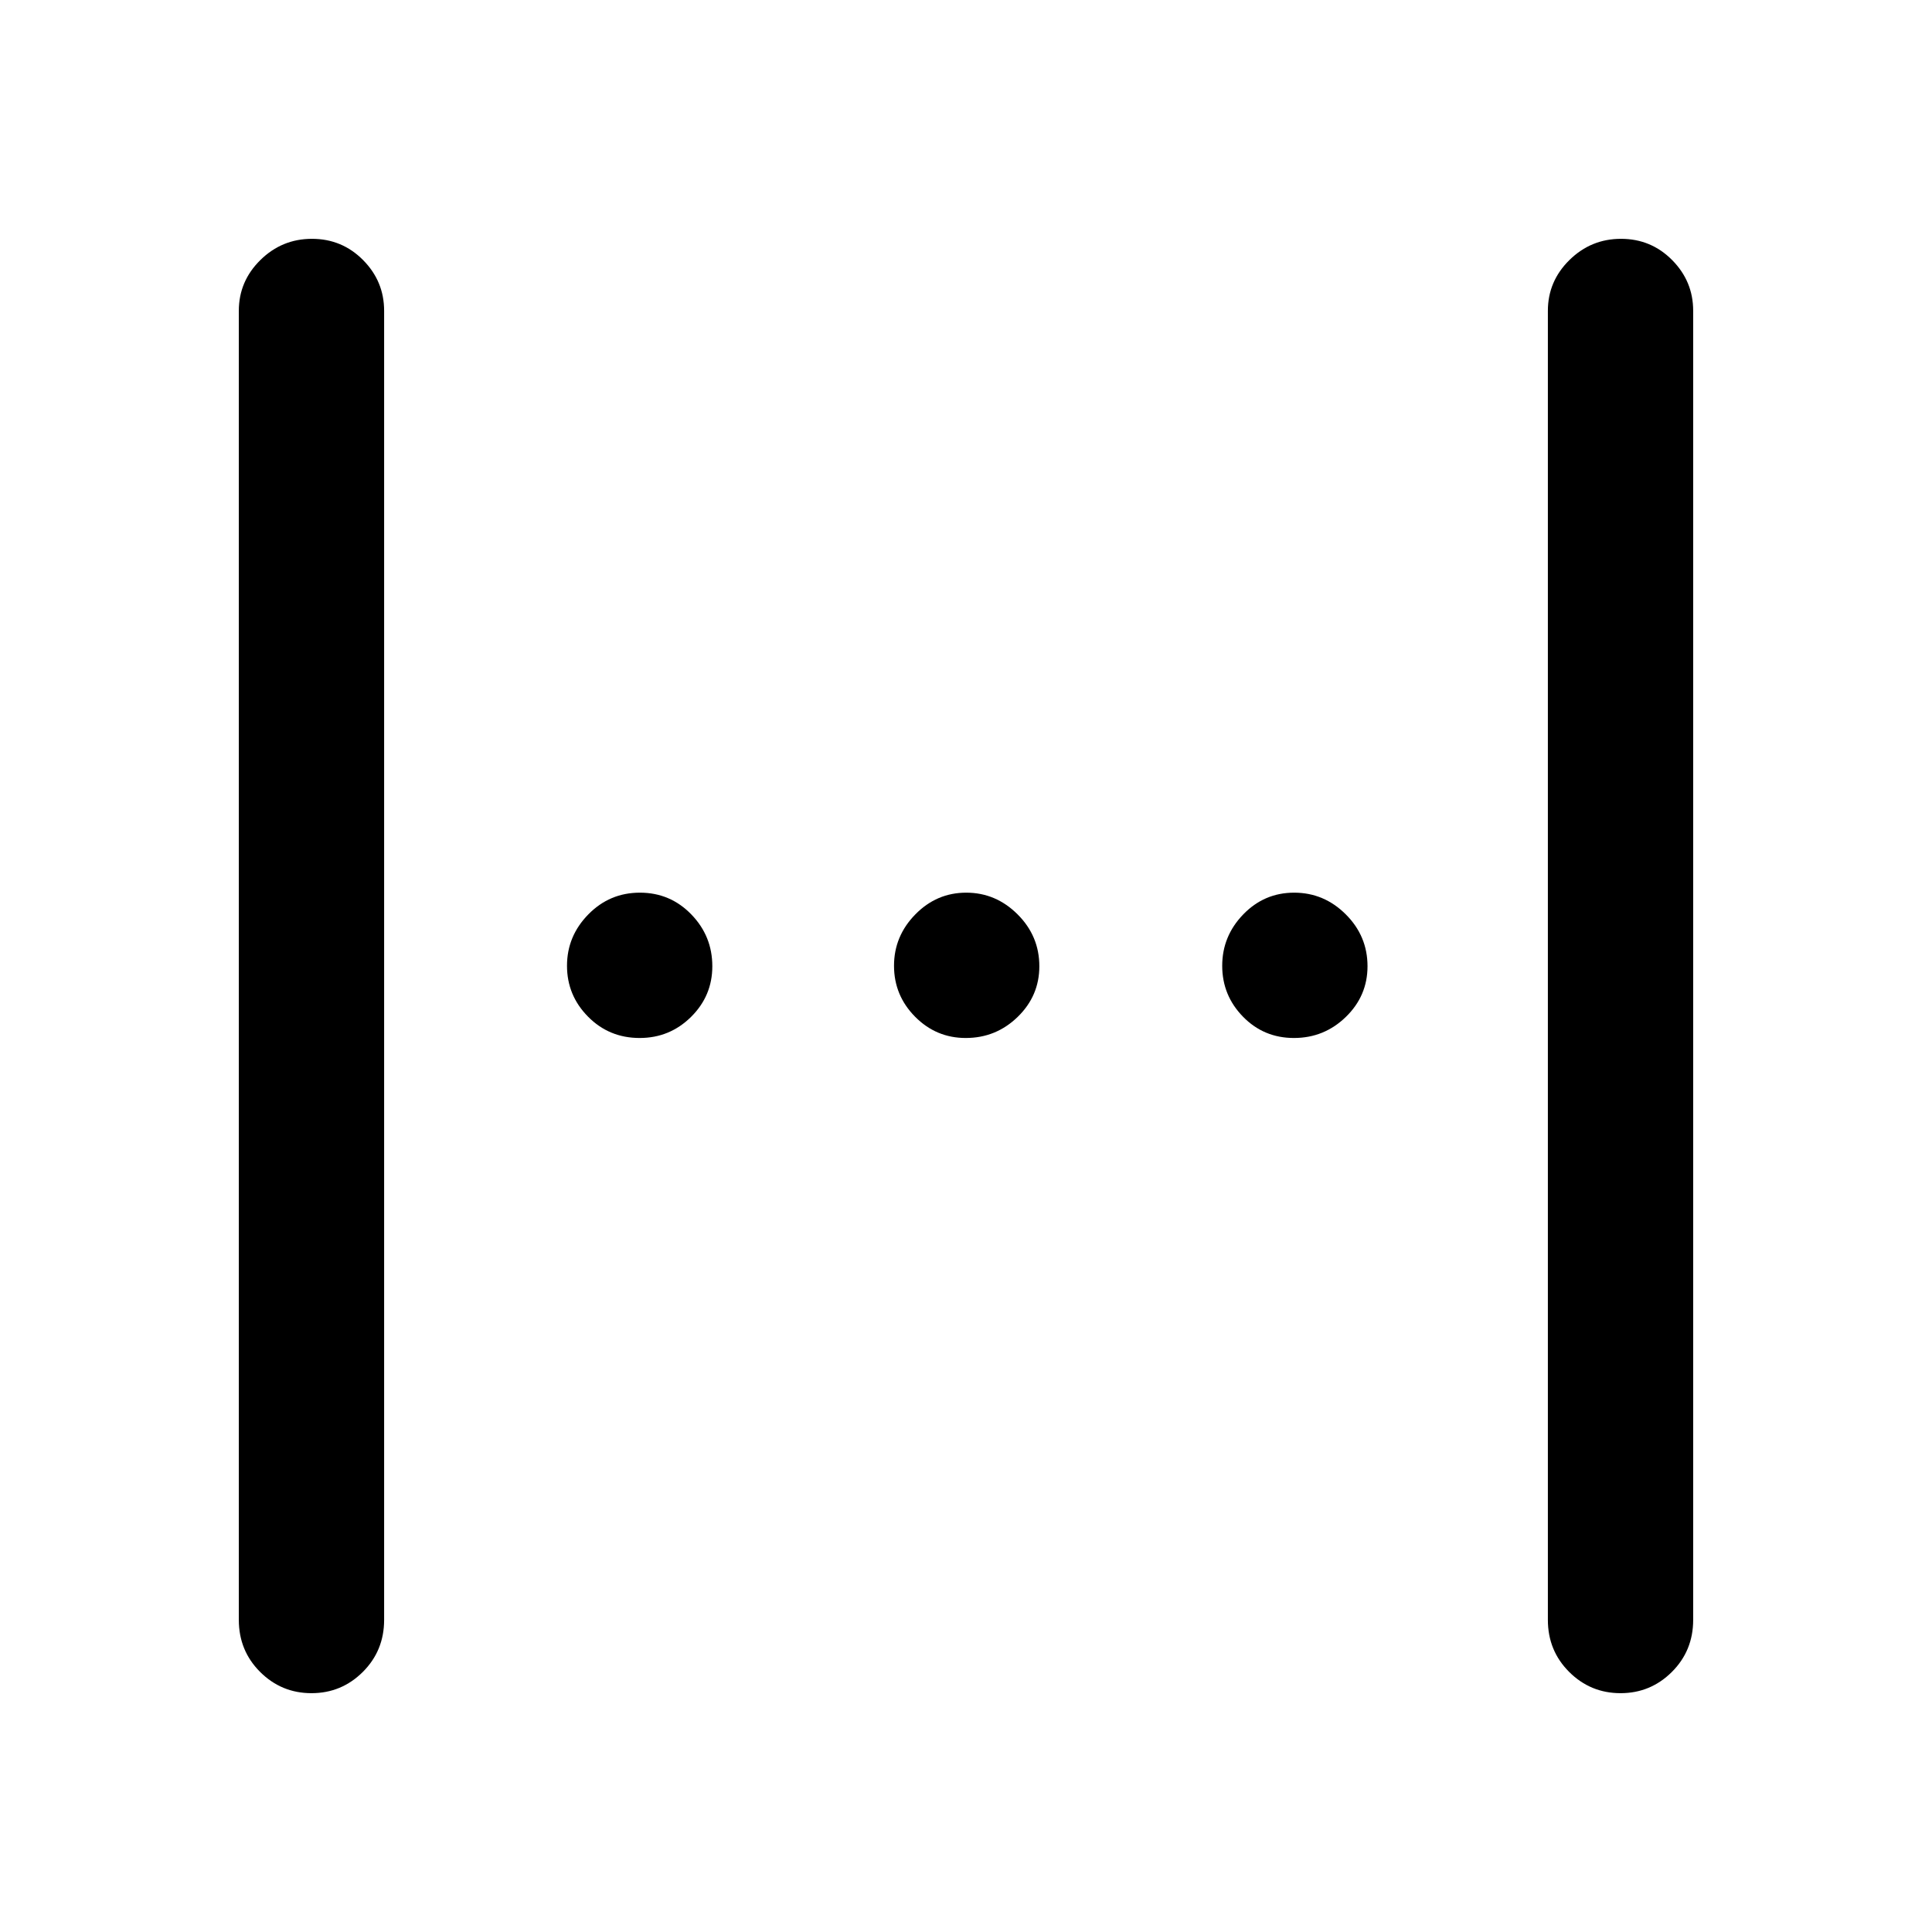 <svg xmlns="http://www.w3.org/2000/svg" height="40" viewBox="0 -960 960 960" width="40"><path d="M118.67-155.1v-650.46q0-14.68 10.71-25.23 10.71-10.54 25.63-10.54 14.93 0 25.39 10.54 10.47 10.55 10.47 25.23v650.46q0 15.32-10.59 25.88-10.59 10.55-25.51 10.55-14.92 0-25.51-10.55-10.59-10.56-10.59-25.88Zm650.46 0v-650.46q0-14.68 10.71-25.23 10.71-10.54 25.63-10.54 14.93 0 25.39 10.54 10.47 10.55 10.47 25.23v650.46q0 15.32-10.59 25.88-10.59 10.55-25.51 10.55-14.92 0-25.51-10.55-10.59-10.56-10.59-25.88ZM479.88-444.23q-14.73 0-25.19-10.58t-10.46-25.3q0-14.72 10.58-25.52 10.58-10.81 25.3-10.81t25.52 10.78q10.81 10.77 10.81 25.78 0 14.73-10.78 25.19-10.77 10.46-25.78 10.46Zm-162.03 0q-15.18 0-25.64-10.58-10.47-10.58-10.47-25.3t10.58-25.52q10.58-10.81 25.64-10.81 15.05 0 25.52 10.78 10.47 10.77 10.47 25.78 0 14.73-10.59 25.19t-25.51 10.46Zm325.11 0q-14.99 0-25.32-10.58t-10.33-25.3q0-14.72 10.44-25.52 10.45-10.81 25.3-10.81 14.86 0 25.66 10.78 10.8 10.77 10.8 25.78 0 14.73-10.77 25.19t-25.78 10.46Z"/></svg>